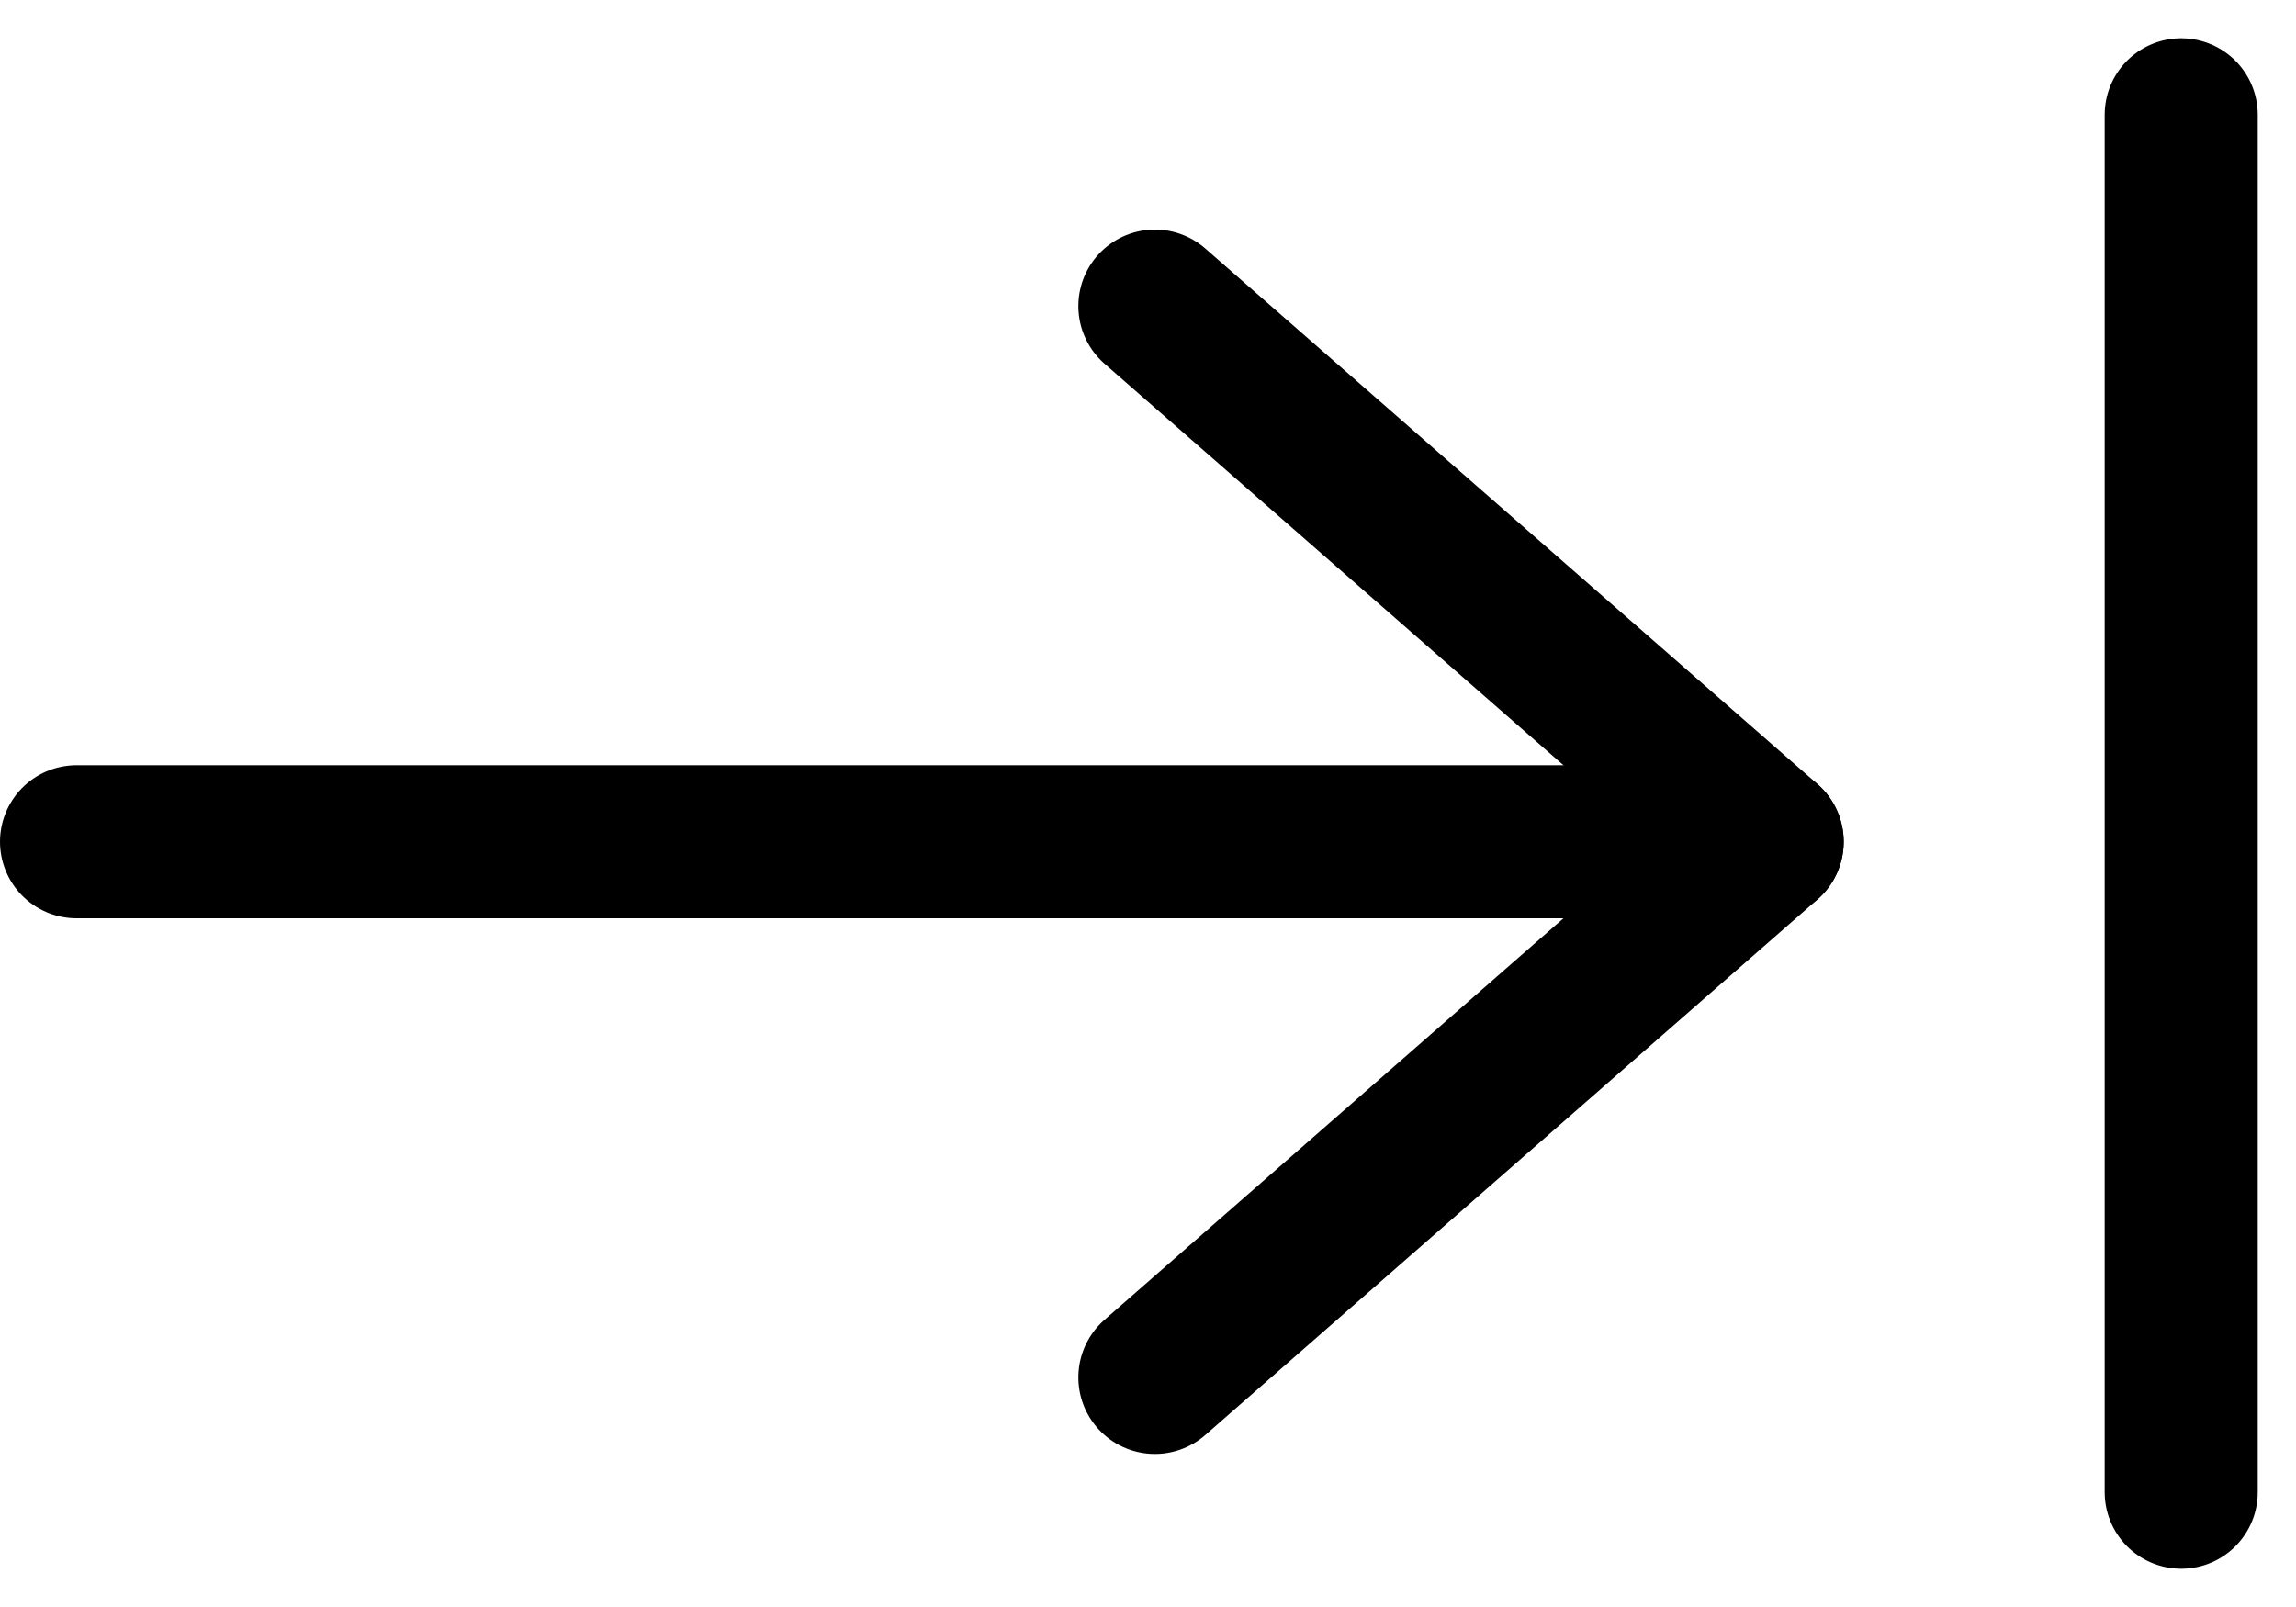 <?xml version="1.0" encoding="UTF-8"?>
<svg width="30px" height="21px" viewBox="0 0 30 21" version="1.1" xmlns="http://www.w3.org/2000/svg" xmlns:xlink="http://www.w3.org/1999/xlink">
    <!-- Generator: Sketch 60.1 (88133) - https://sketch.com -->
    <title>Crypto received</title>
    <desc>Created with Sketch.</desc>
    <g id="UI-keyscreens" stroke="none" stroke-width="1" fill="none" fill-rule="evenodd" stroke-linecap="round" stroke-linejoin="round">
        <g id="Track" transform="translate(-37, -830)" stroke="#000000" stroke-width="2">
            <g id="Stacked-Group-8-Copy-3" transform="translate(38, 831)">
                <g id="Stacked-Group-16">
                    <g id="Crypto-received">
                        <g id="Group-2" transform="translate(0, 3)">
                            <polyline id="Path-31" transform="translate(18.09, 7) rotate(-90) translate(-18.09, -7) " points="25.09 3 18.09 11 11.09 3"></polyline>
                            <line x1="22.09" y1="7" x2="0" y2="7" id="Path-32"></line>
                        </g>
                        <line x1="27.5" y1="0.5" x2="27.5" y2="18.5" id="Line-8"></line>
                    </g>
                </g>
            </g>
        </g>
    </g>
</svg>